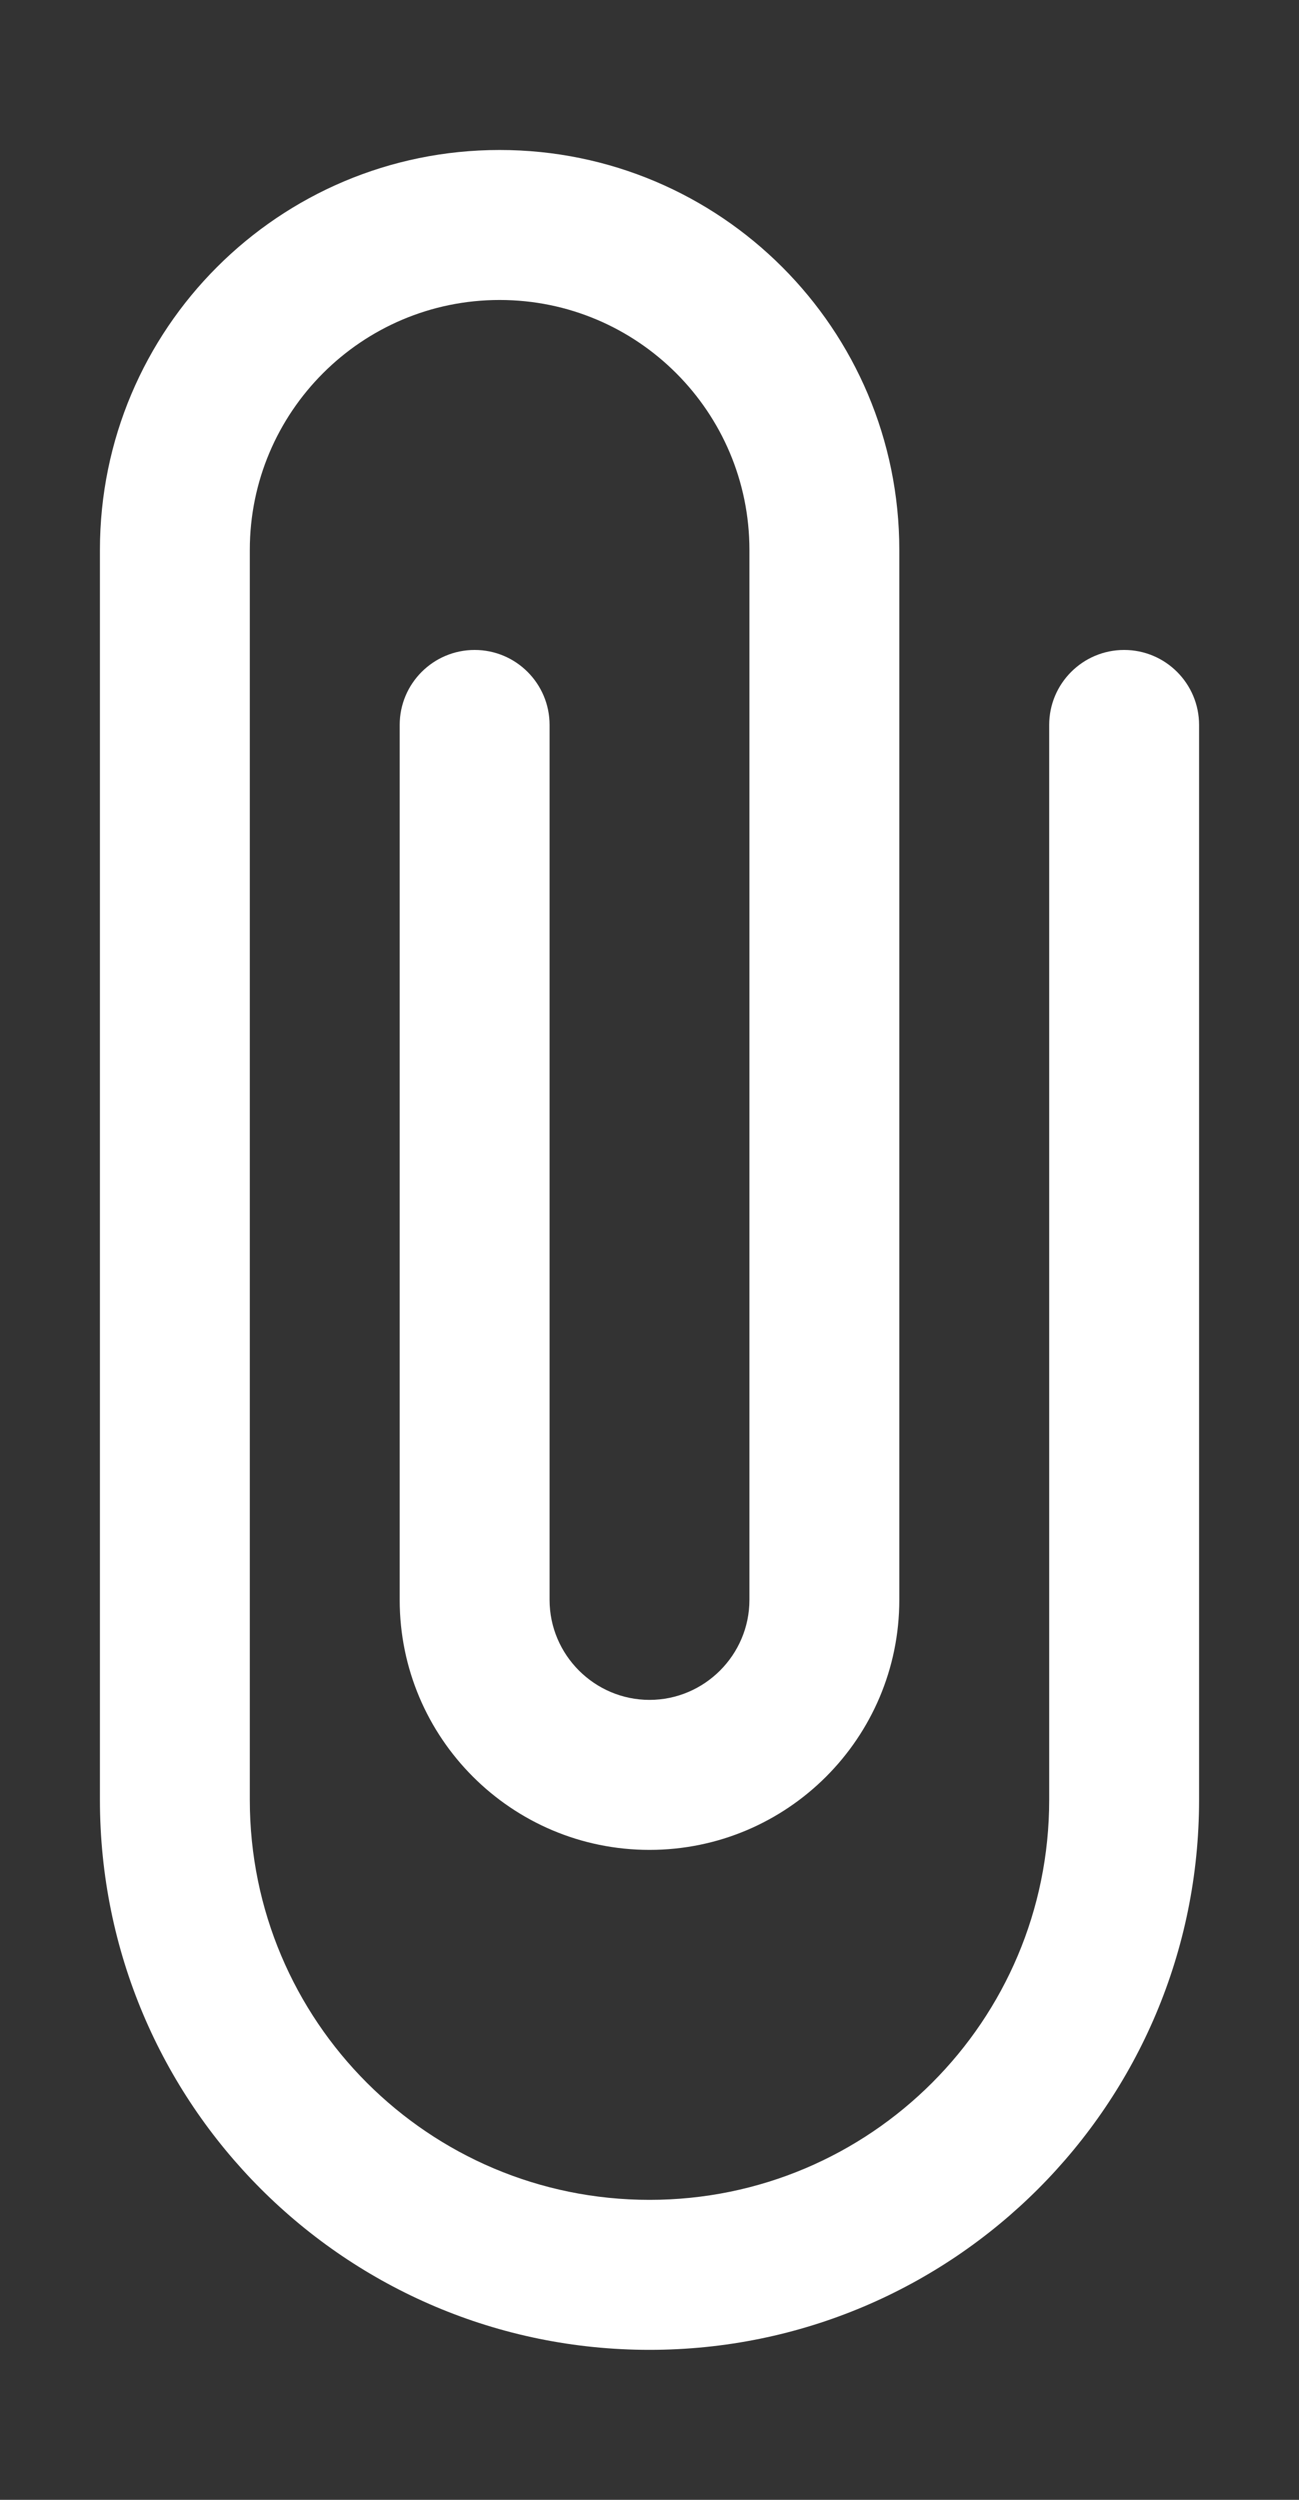 <svg width="13" height="25" viewBox="0 0 13 25" fill="none" xmlns="http://www.w3.org/2000/svg">
<rect x="0" y="0" width="13" height="25" fill="#333333" stroke="none"/>
<path d="M11.25 6.5C10.836 6.5 10.5 6.836 10.5 7.25V18C10.5 20.21 8.71 22 6.5 22C4.29 22 2.5 20.21 2.5 18V5.5C2.5 4.12 3.62 3 5 3C6.38 3 7.5 4.12 7.5 5.5V16C7.5 16.55 7.05 17 6.5 17C5.95 17 5.5 16.55 5.5 16V7.25C5.5 6.836 5.164 6.5 4.75 6.5C4.336 6.5 4 6.836 4 7.25V16C4 17.38 5.12 18.5 6.5 18.5C7.88 18.5 9 17.38 9 16V5.5C9 3.29 7.21 1.5 5 1.5C2.79 1.5 1 3.29 1 5.5V18C1 21.04 3.46 23.5 6.5 23.5C9.54 23.5 12 21.04 12 18V7.25C12 6.836 11.664 6.5 11.25 6.5Z" fill="white"/>
</svg>
